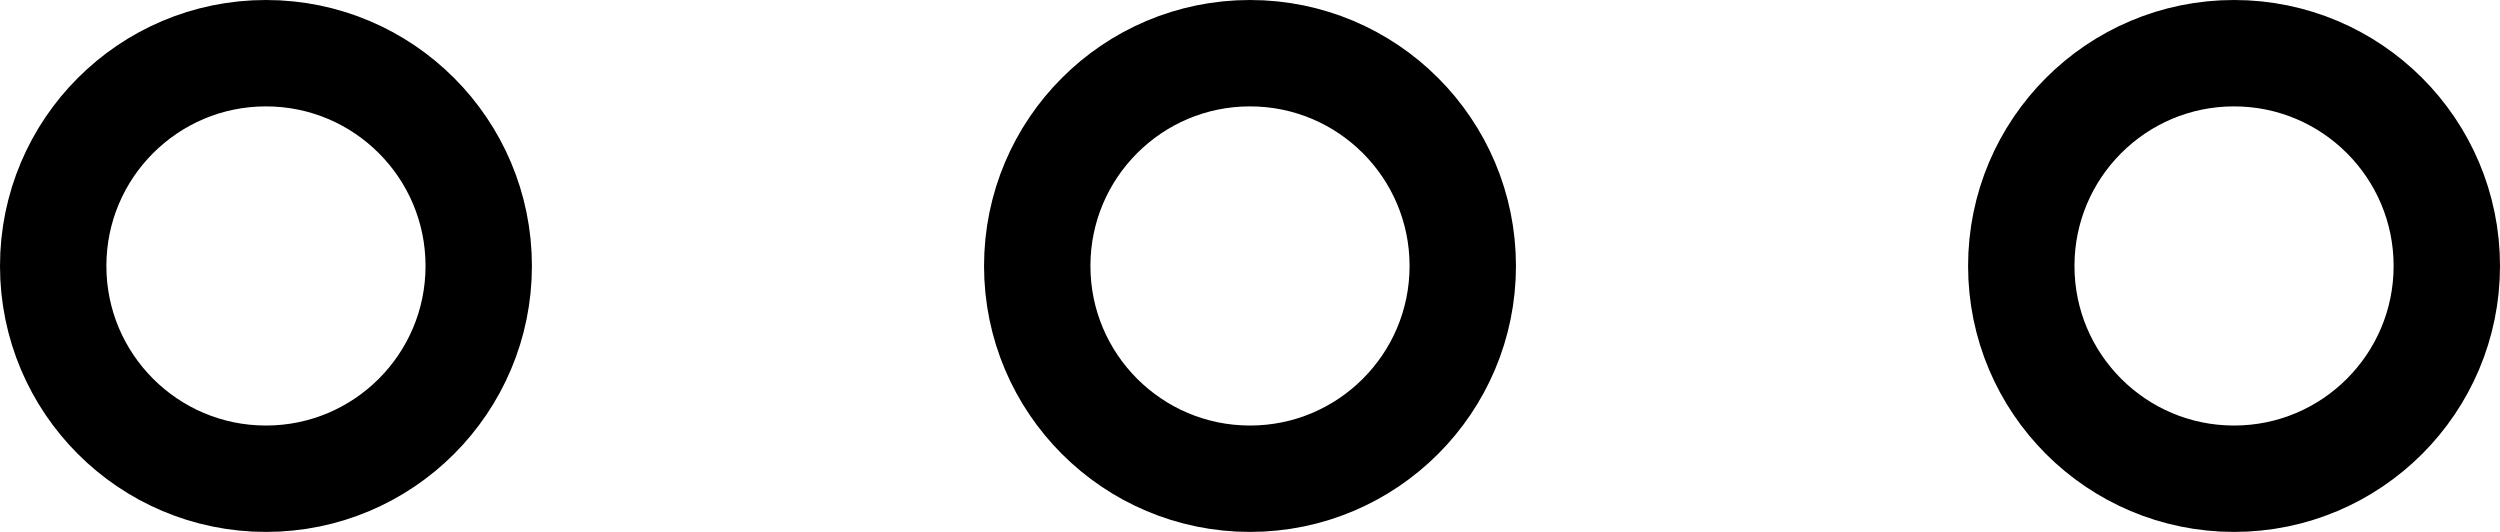 <svg width="94" height="20" viewBox="0 0 94 20" fill="none" xmlns="http://www.w3.org/2000/svg">
<g clip-path="url(#clip0_35_253)">
<path d="M10 18C14.418 18 18 14.418 18 10C18 5.582 14.418 2 10 2C5.582 2 2 5.582 2 10C2 14.418 5.582 18 10 18Z" stroke="black" stroke-width="4"/>
<path d="M47 18C51.418 18 55 14.418 55 10C55 5.582 51.418 2 47 2C42.582 2 39 5.582 39 10C39 14.418 42.582 18 47 18Z" stroke="black" stroke-width="4"/>
<path d="M84 18C88.418 18 92 14.418 92 10C92 5.582 88.418 2 84 2C79.582 2 76 5.582 76 10C76 14.418 79.582 18 84 18Z" stroke="black" stroke-width="4"/>
</g>
<defs>
<clipPath id="clip0_35_253">
<rect width="94" height="20" fill="white"/>
</clipPath>
</defs>
</svg>
